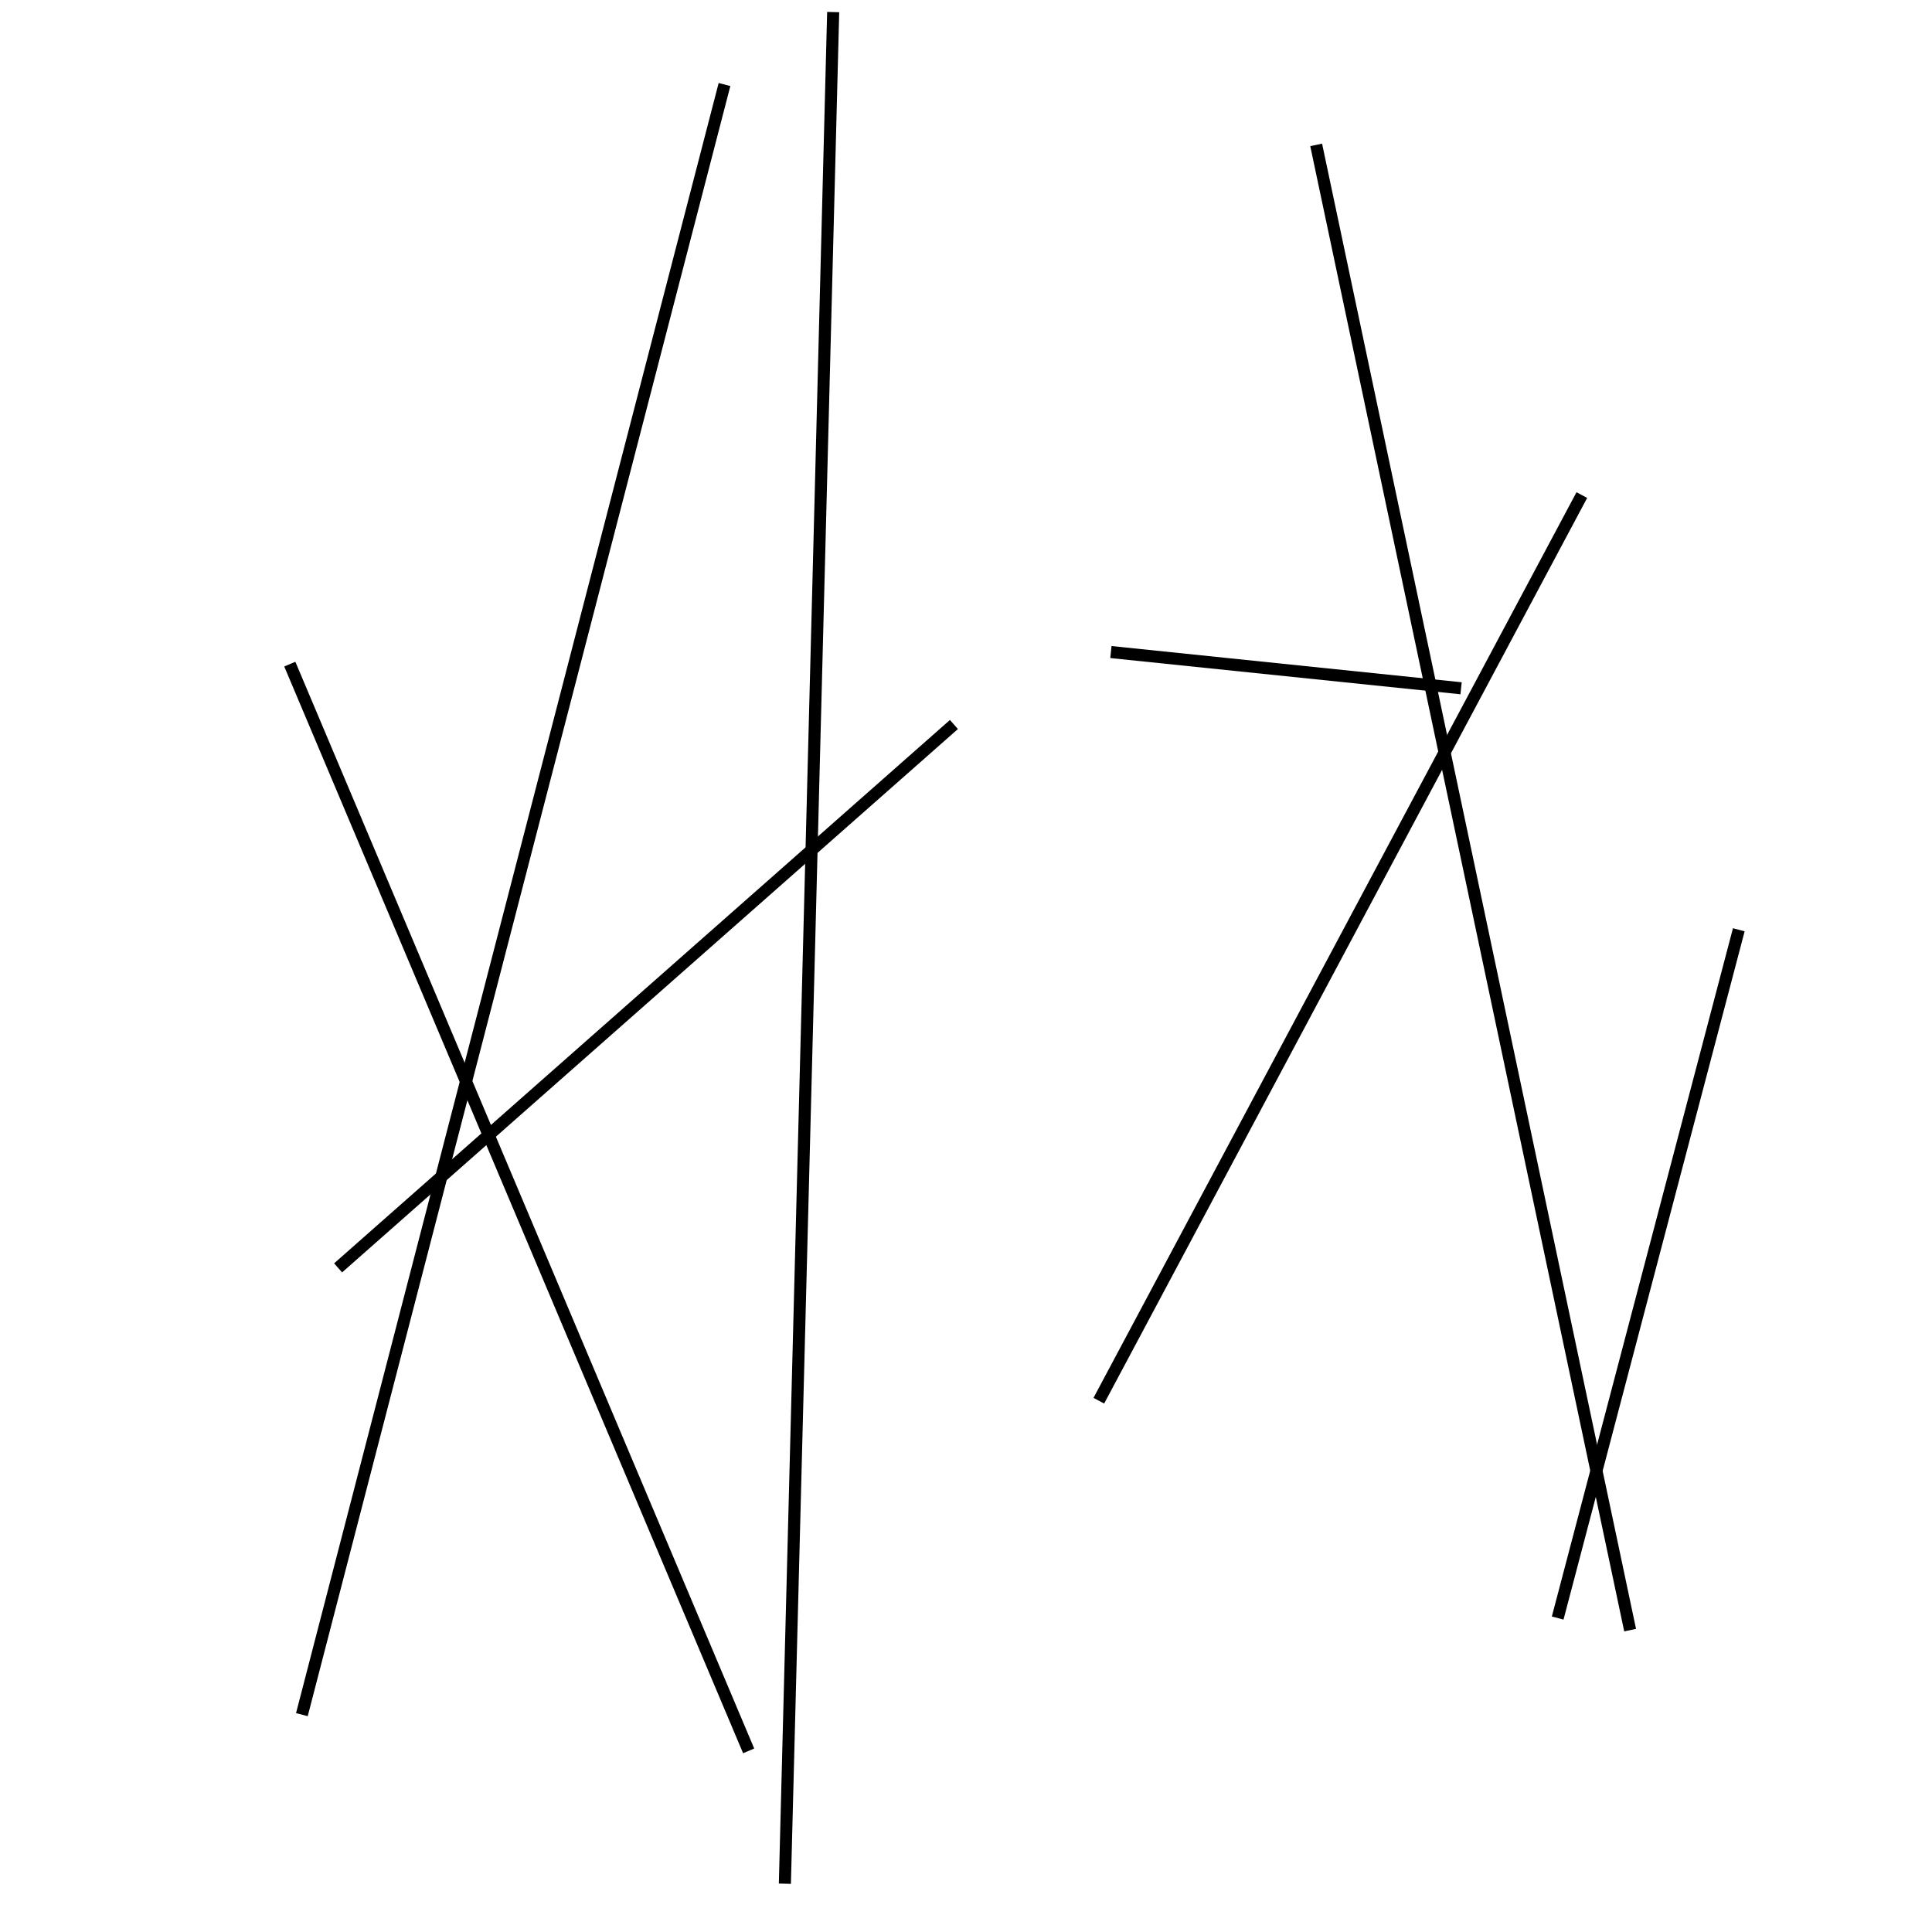 <?xml version="1.0" encoding="utf-8" ?>
<svg baseProfile="full" height="160" version="1.1" width="160" xmlns="http://www.w3.org/2000/svg" xmlns:ev="http://www.w3.org/2001/xml-events" xmlns:xlink="http://www.w3.org/1999/xlink"><defs /><line stroke="black" stroke-width="1" x1="24" x2="62" y1="55" y2="145" /><line stroke="black" stroke-width="1" x1="109" x2="135" y1="12" y2="135" /><line stroke="black" stroke-width="1" x1="60" x2="25" y1="7" y2="142" /><line stroke="black" stroke-width="1" x1="91" x2="131" y1="116" y2="41" /><line stroke="black" stroke-width="1" x1="144" x2="129" y1="77" y2="134" /><line stroke="black" stroke-width="1" x1="65" x2="69" y1="156" y2="1" /><line stroke="black" stroke-width="1" x1="28" x2="79" y1="105" y2="60" /><line stroke="black" stroke-width="1" x1="92" x2="121" y1="54" y2="57" /></svg>